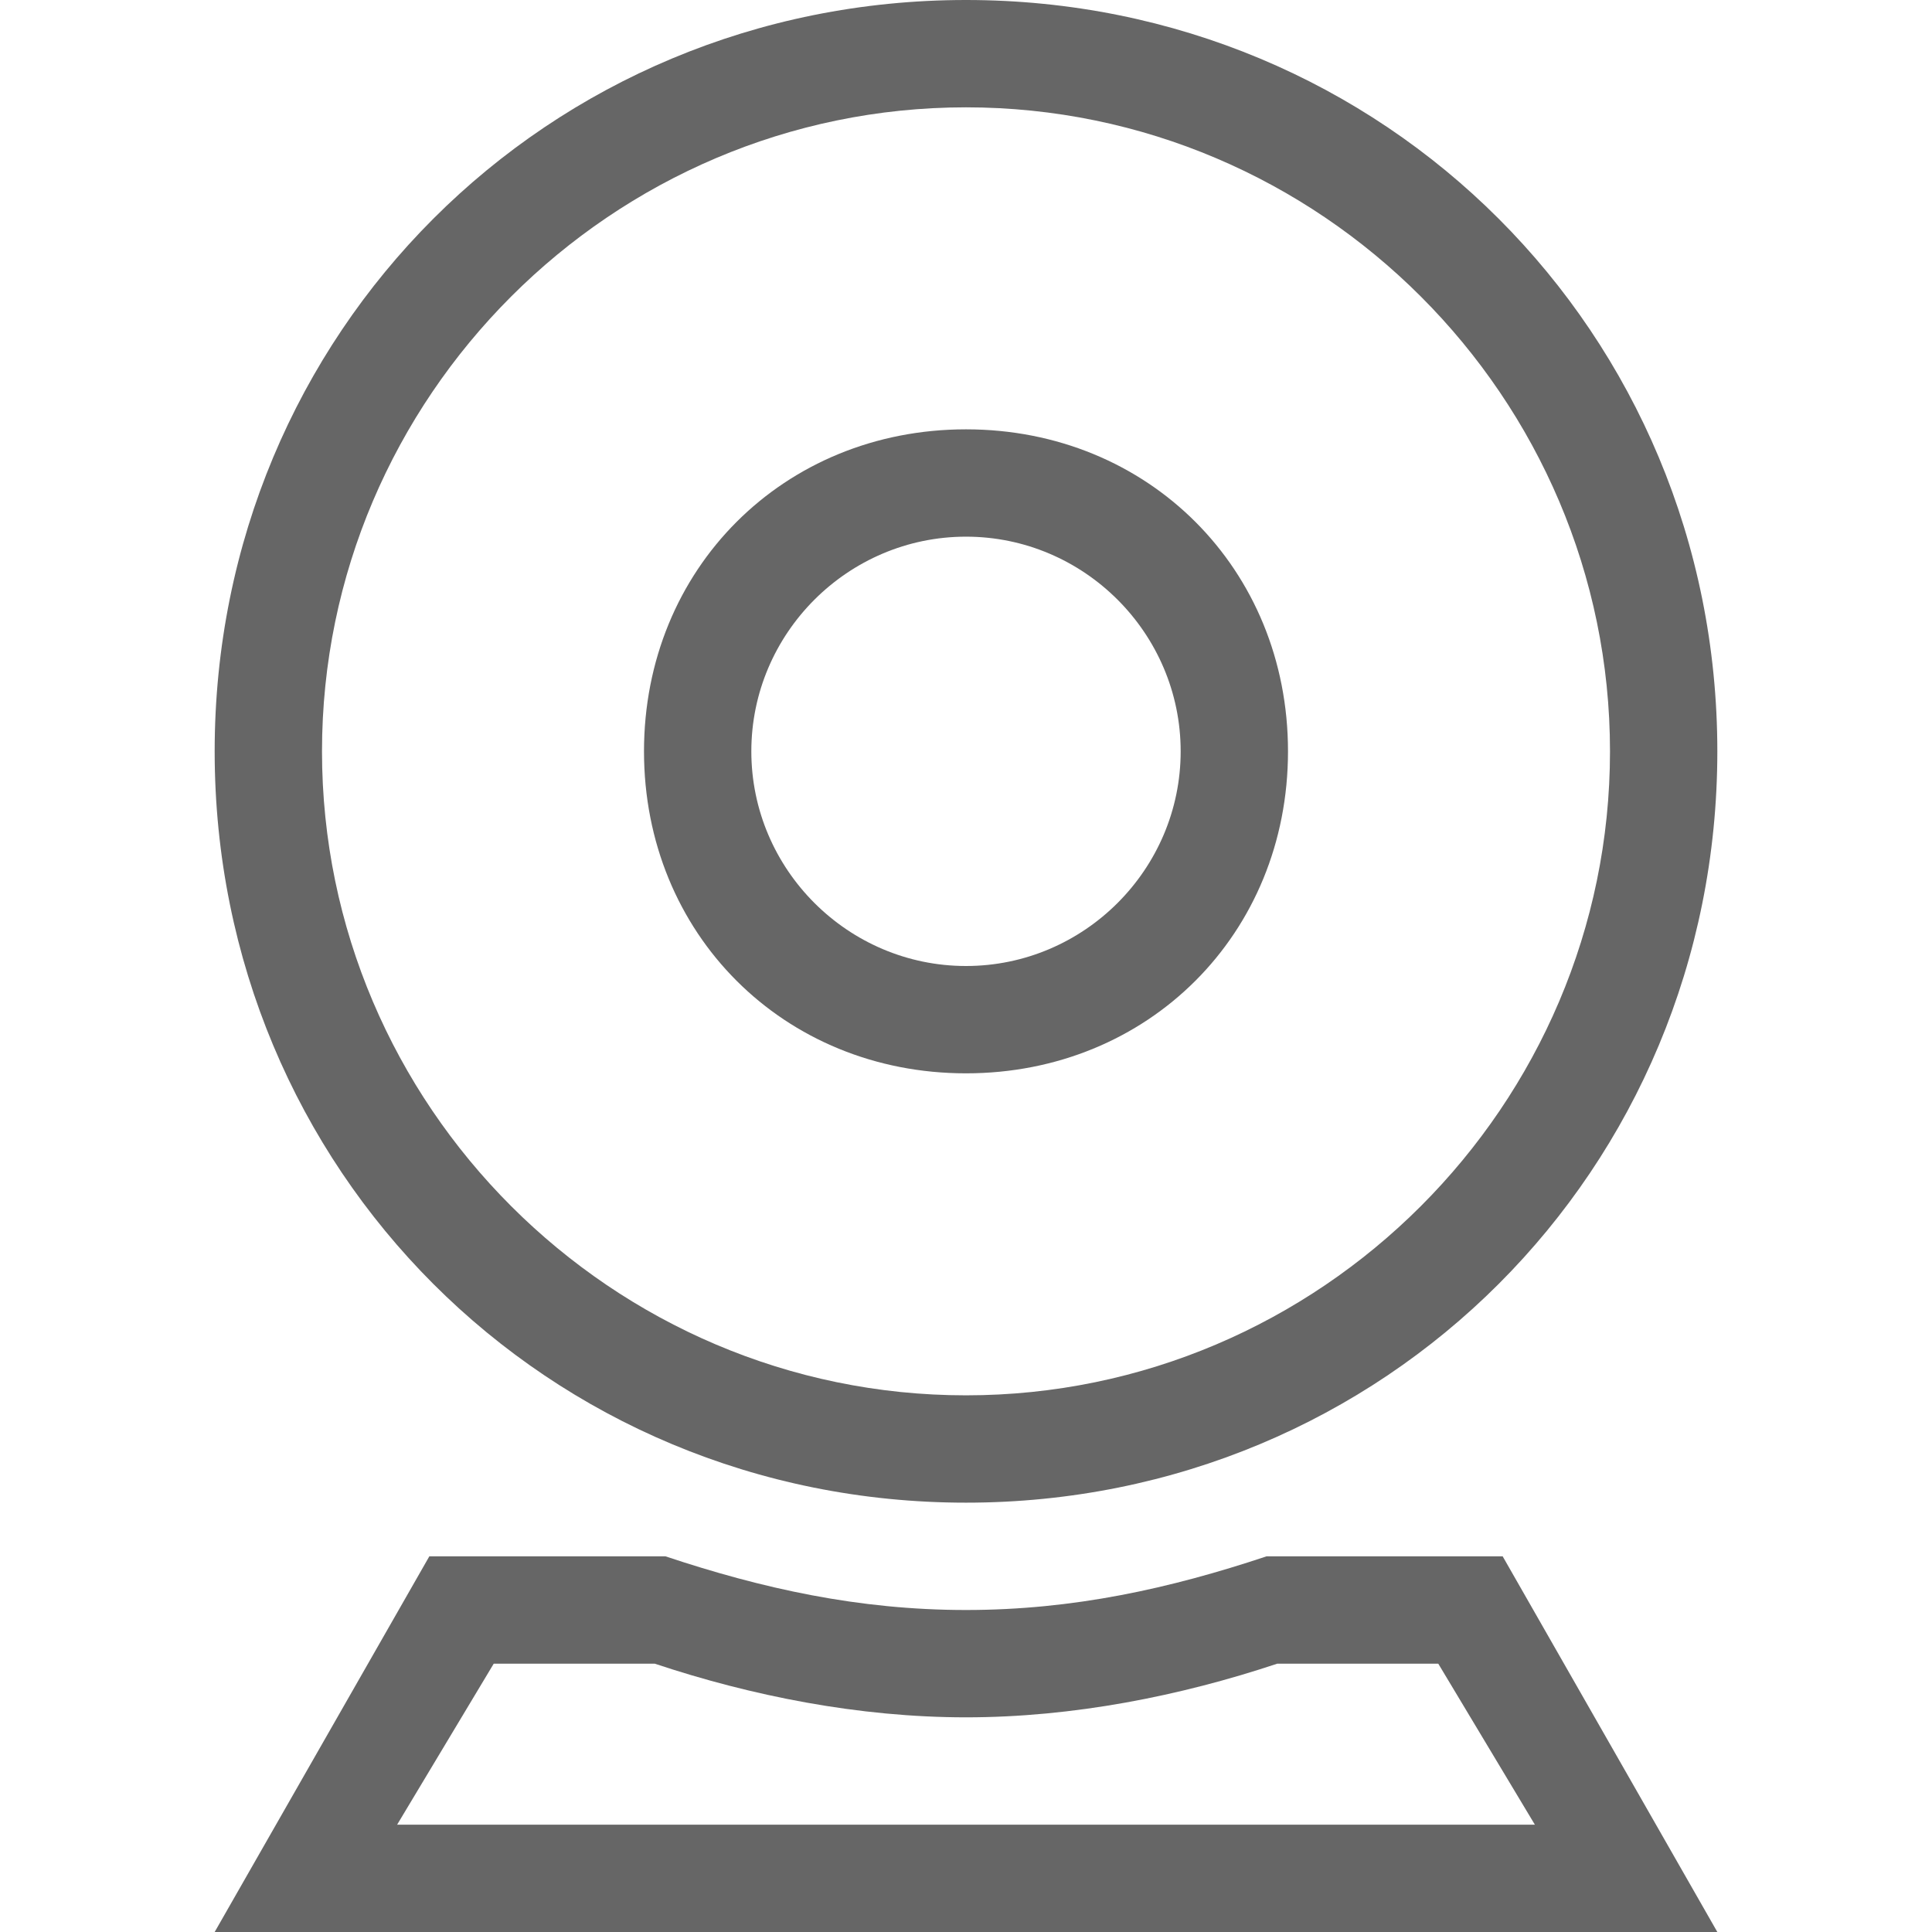 <svg xmlns="http://www.w3.org/2000/svg" width="18" height="18" viewBox="0 0 18 18"><g fill="#666"><path d="M9 14c3.9 0 7-3.1 7-7s-3.1-7-7-7-7 3.1-7 7 3.1 7 7 7zM9 1c3.3 0 6 2.7 6 6s-2.7 6-6 6-6-2.7-6-6 2.7-6 6-6z"/><path d="M9 10c1.7 0 3-1.3 3-3s-1.3-3-3-3-3 1.3-3 3 1.3 3 3 3zm0-5c1.1 0 2 .9 2 2s-.9 2-2 2-2-.9-2-2 .9-2 2-2zm5 9.5h-2.2c-.9.3-1.8.5-2.8.5s-1.9-.2-2.8-.5H4L2 18h14l-2-3.5zM3.7 17l.9-1.5h1.5c.9.3 1.9.5 2.9.5s2-.2 2.9-.5h1.5l.9 1.5H3.7z"/></g></svg>